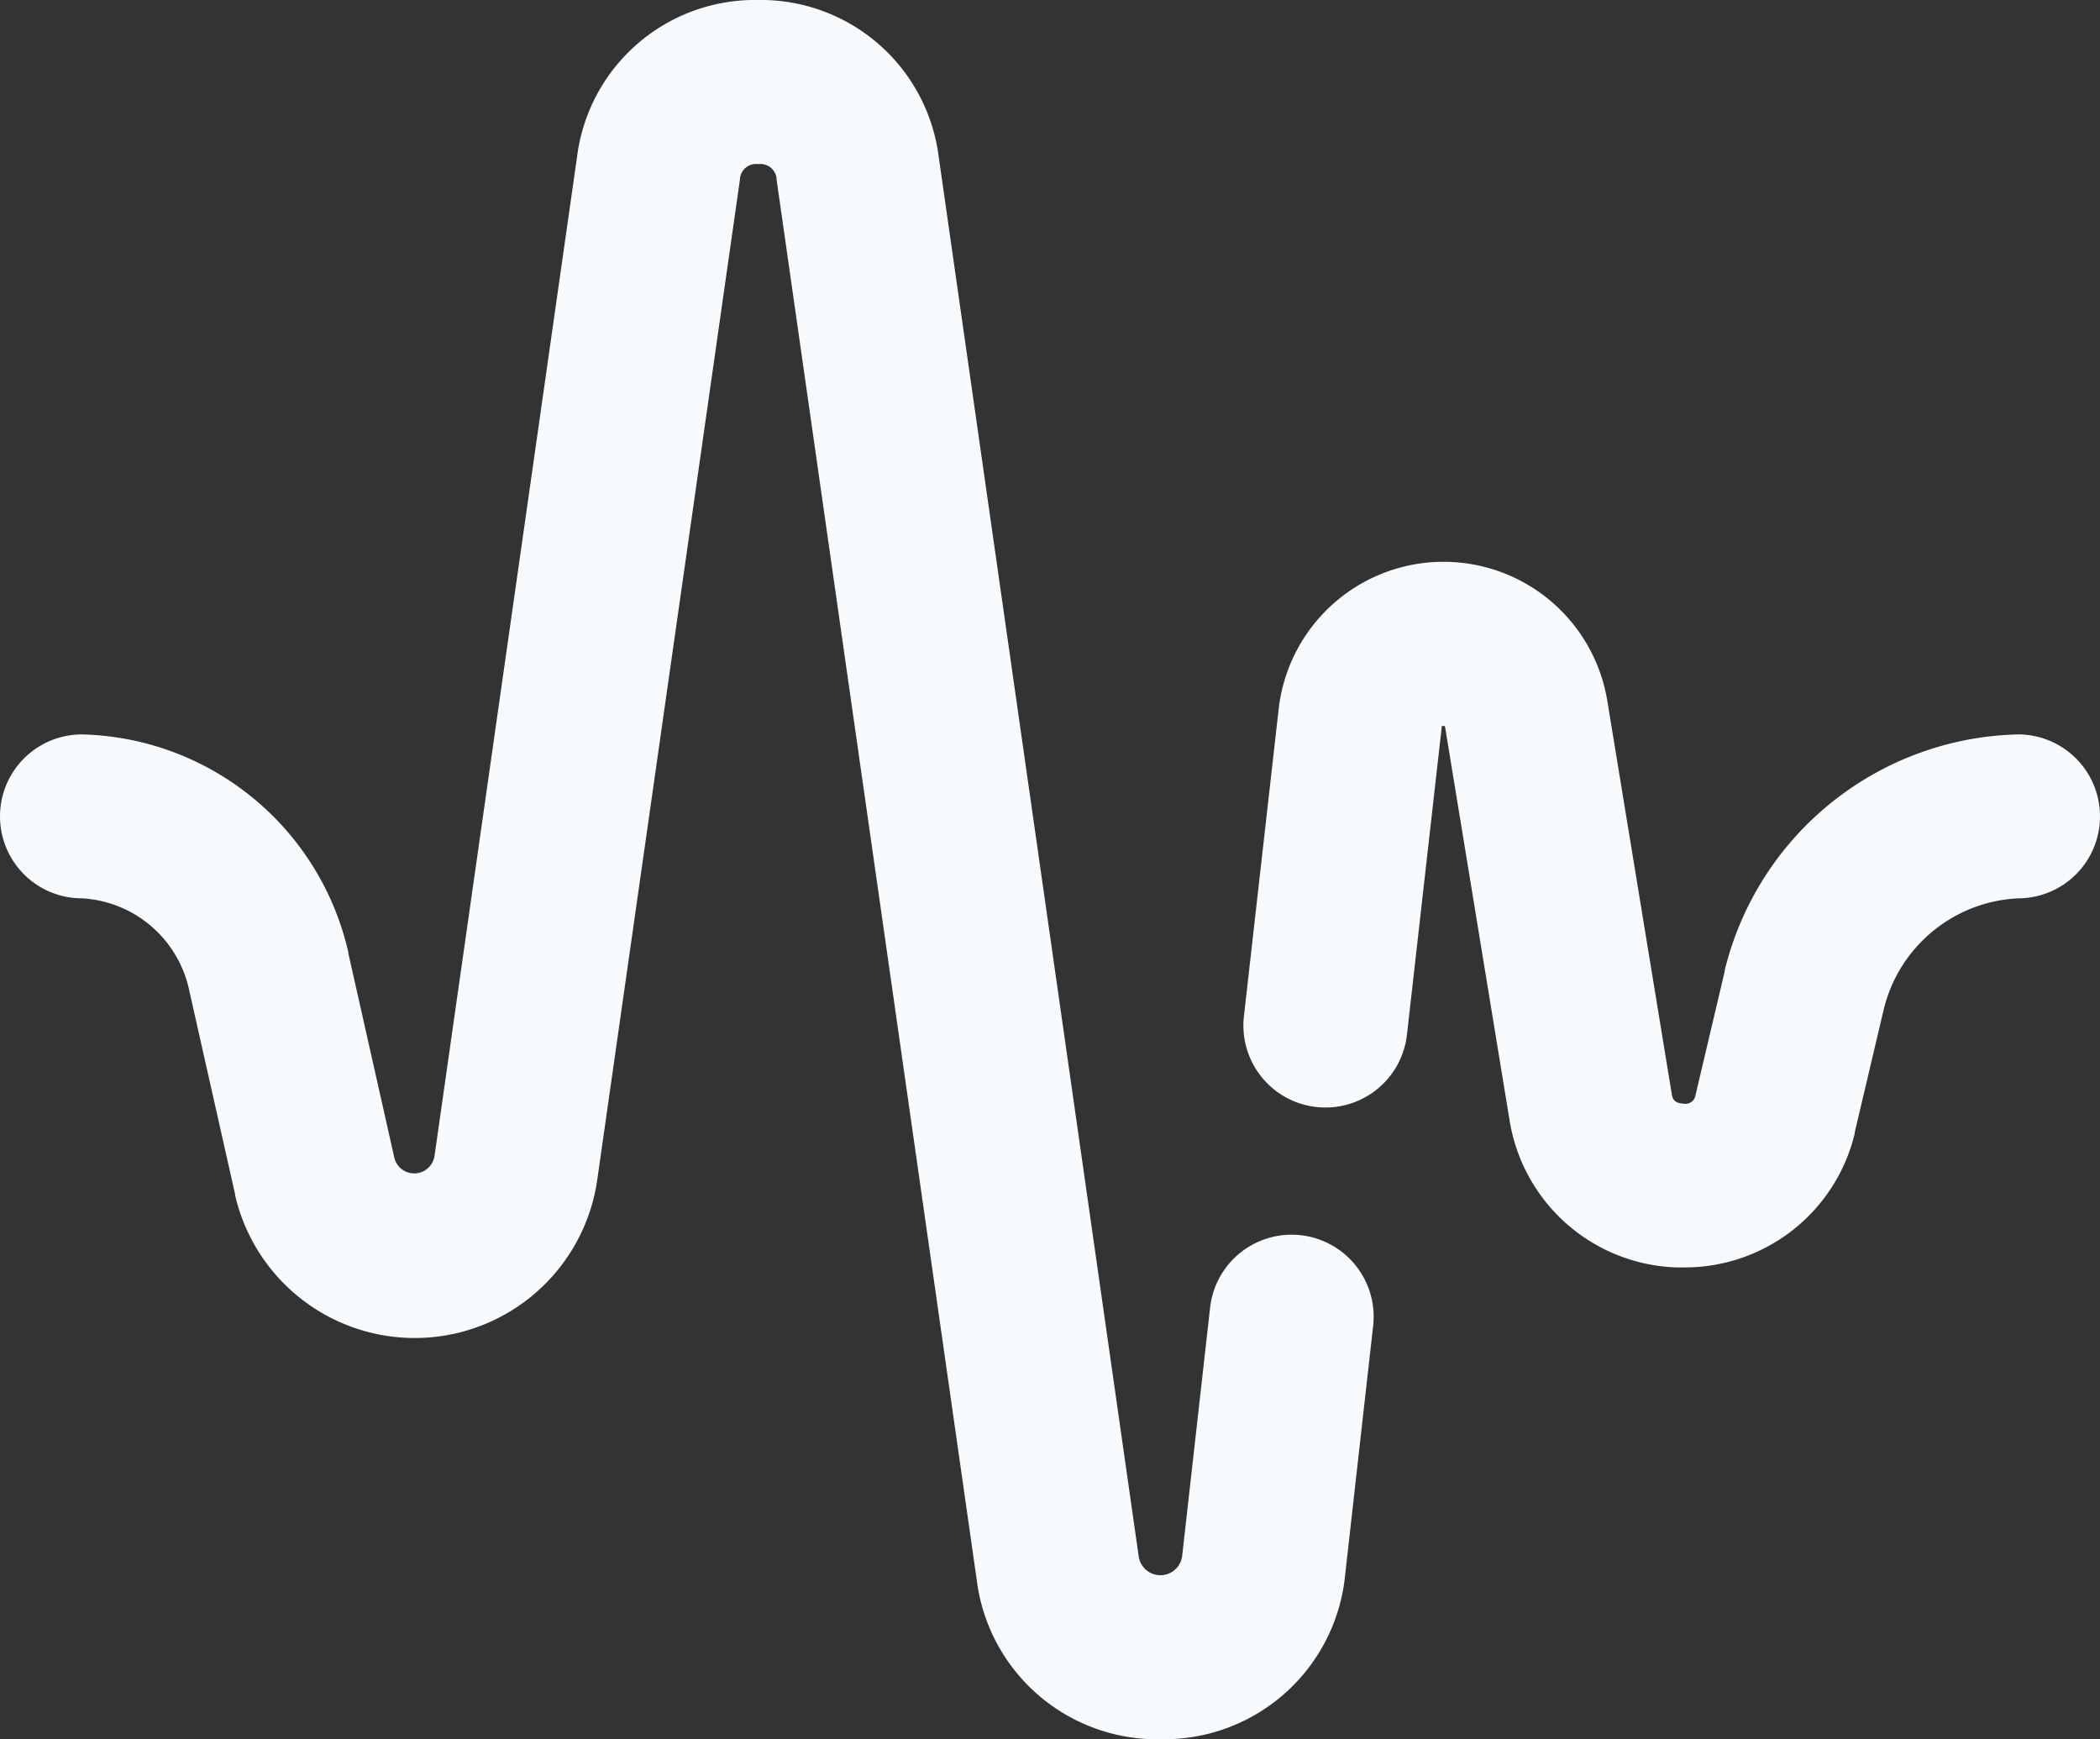 <svg xmlns="http://www.w3.org/2000/svg" width="41" height="33.953" viewBox="0 0 41 33.953">
  <rect x="0" y="0" width="41" height="33.953" fill="#333333" stroke="none"/>
  <path id="text_to_specch_icon" data-name="text to specch icon" d="M22.657,77.953a3.55,3.55,0,0,1-3.588-3.115L15.163,47.514a.315.315,0,0,0-.359-.31h0a.316.316,0,0,0-.359.311l-2.782,19.5a3.6,3.6,0,0,1-7.073.317l0-.018-.9-4A2.268,2.268,0,0,0,1.6,61.537a1.6,1.6,0,1,1,0-3.2,5.468,5.468,0,0,1,5.2,4.25l0,.018.9,4a.4.4,0,0,0,.784-.043l2.782-19.5A3.5,3.5,0,0,1,14.8,44h0a3.5,3.5,0,0,1,3.527,3.059l3.905,27.325a.428.428,0,0,0,.849-.014l.545-4.844a1.6,1.6,0,1,1,3.183.358l-.545,4.845a3.553,3.553,0,0,1-3.554,3.224h-.061ZM36.21,66.131l0-.019.566-2.4A2.84,2.84,0,0,1,39.4,61.537a1.6,1.6,0,1,0,0-3.2,6.039,6.039,0,0,0-5.729,4.614l0,.019-.566,2.4a.2.2,0,0,1-.241.174c-.2-.008-.215-.124-.227-.2l-1.257-7.667a3.24,3.24,0,0,0-6.416.168l-.678,5.994a1.6,1.6,0,1,0,3.183.36l.678-5.994c0-.012,0-.022,0-.03a.179.179,0,0,1,.063,0c0,.007,0,.015.005.025l1.257,7.667a3.415,3.415,0,0,0,3.262,2.875l.141,0a3.413,3.413,0,0,0,3.336-2.613Z" transform="translate(0 -44)" fill="#f7fafc"/>
</svg>

